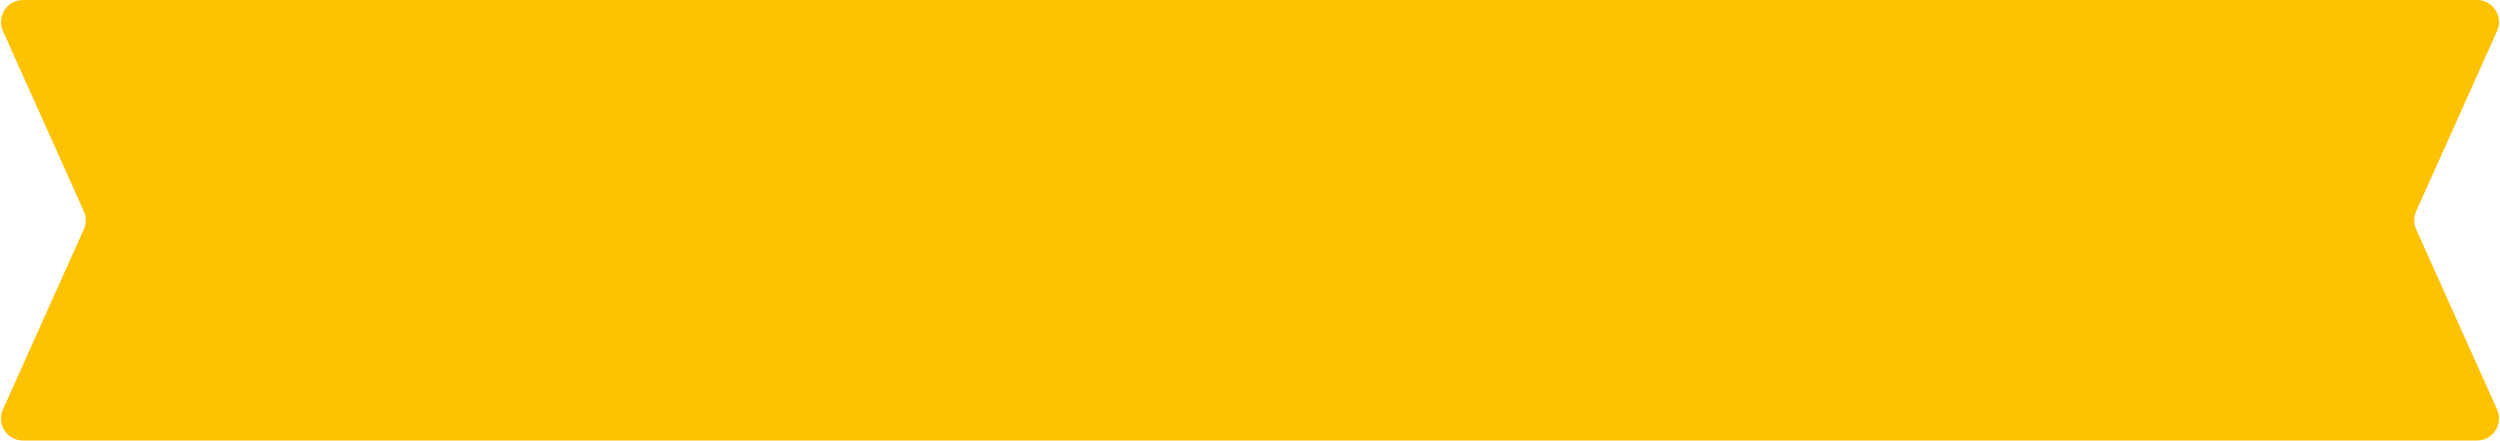 <svg width="227" height="40" viewBox="0 0 227 40" fill="none" xmlns="http://www.w3.org/2000/svg">
<path d="M0.266 2.819C-0.328 1.496 0.64 0 2.09 0H224.91C226.36 0 227.328 1.496 226.734 2.819L219.387 19.181C219.153 19.702 219.153 20.298 219.387 20.819L226.734 37.181C227.328 38.504 226.36 40 224.91 40H2.09C0.64 40 -0.328 38.504 0.266 37.181L7.613 20.819C7.847 20.298 7.847 19.702 7.613 19.181L0.266 2.819Z" fill="#FFC200"/>
</svg>
